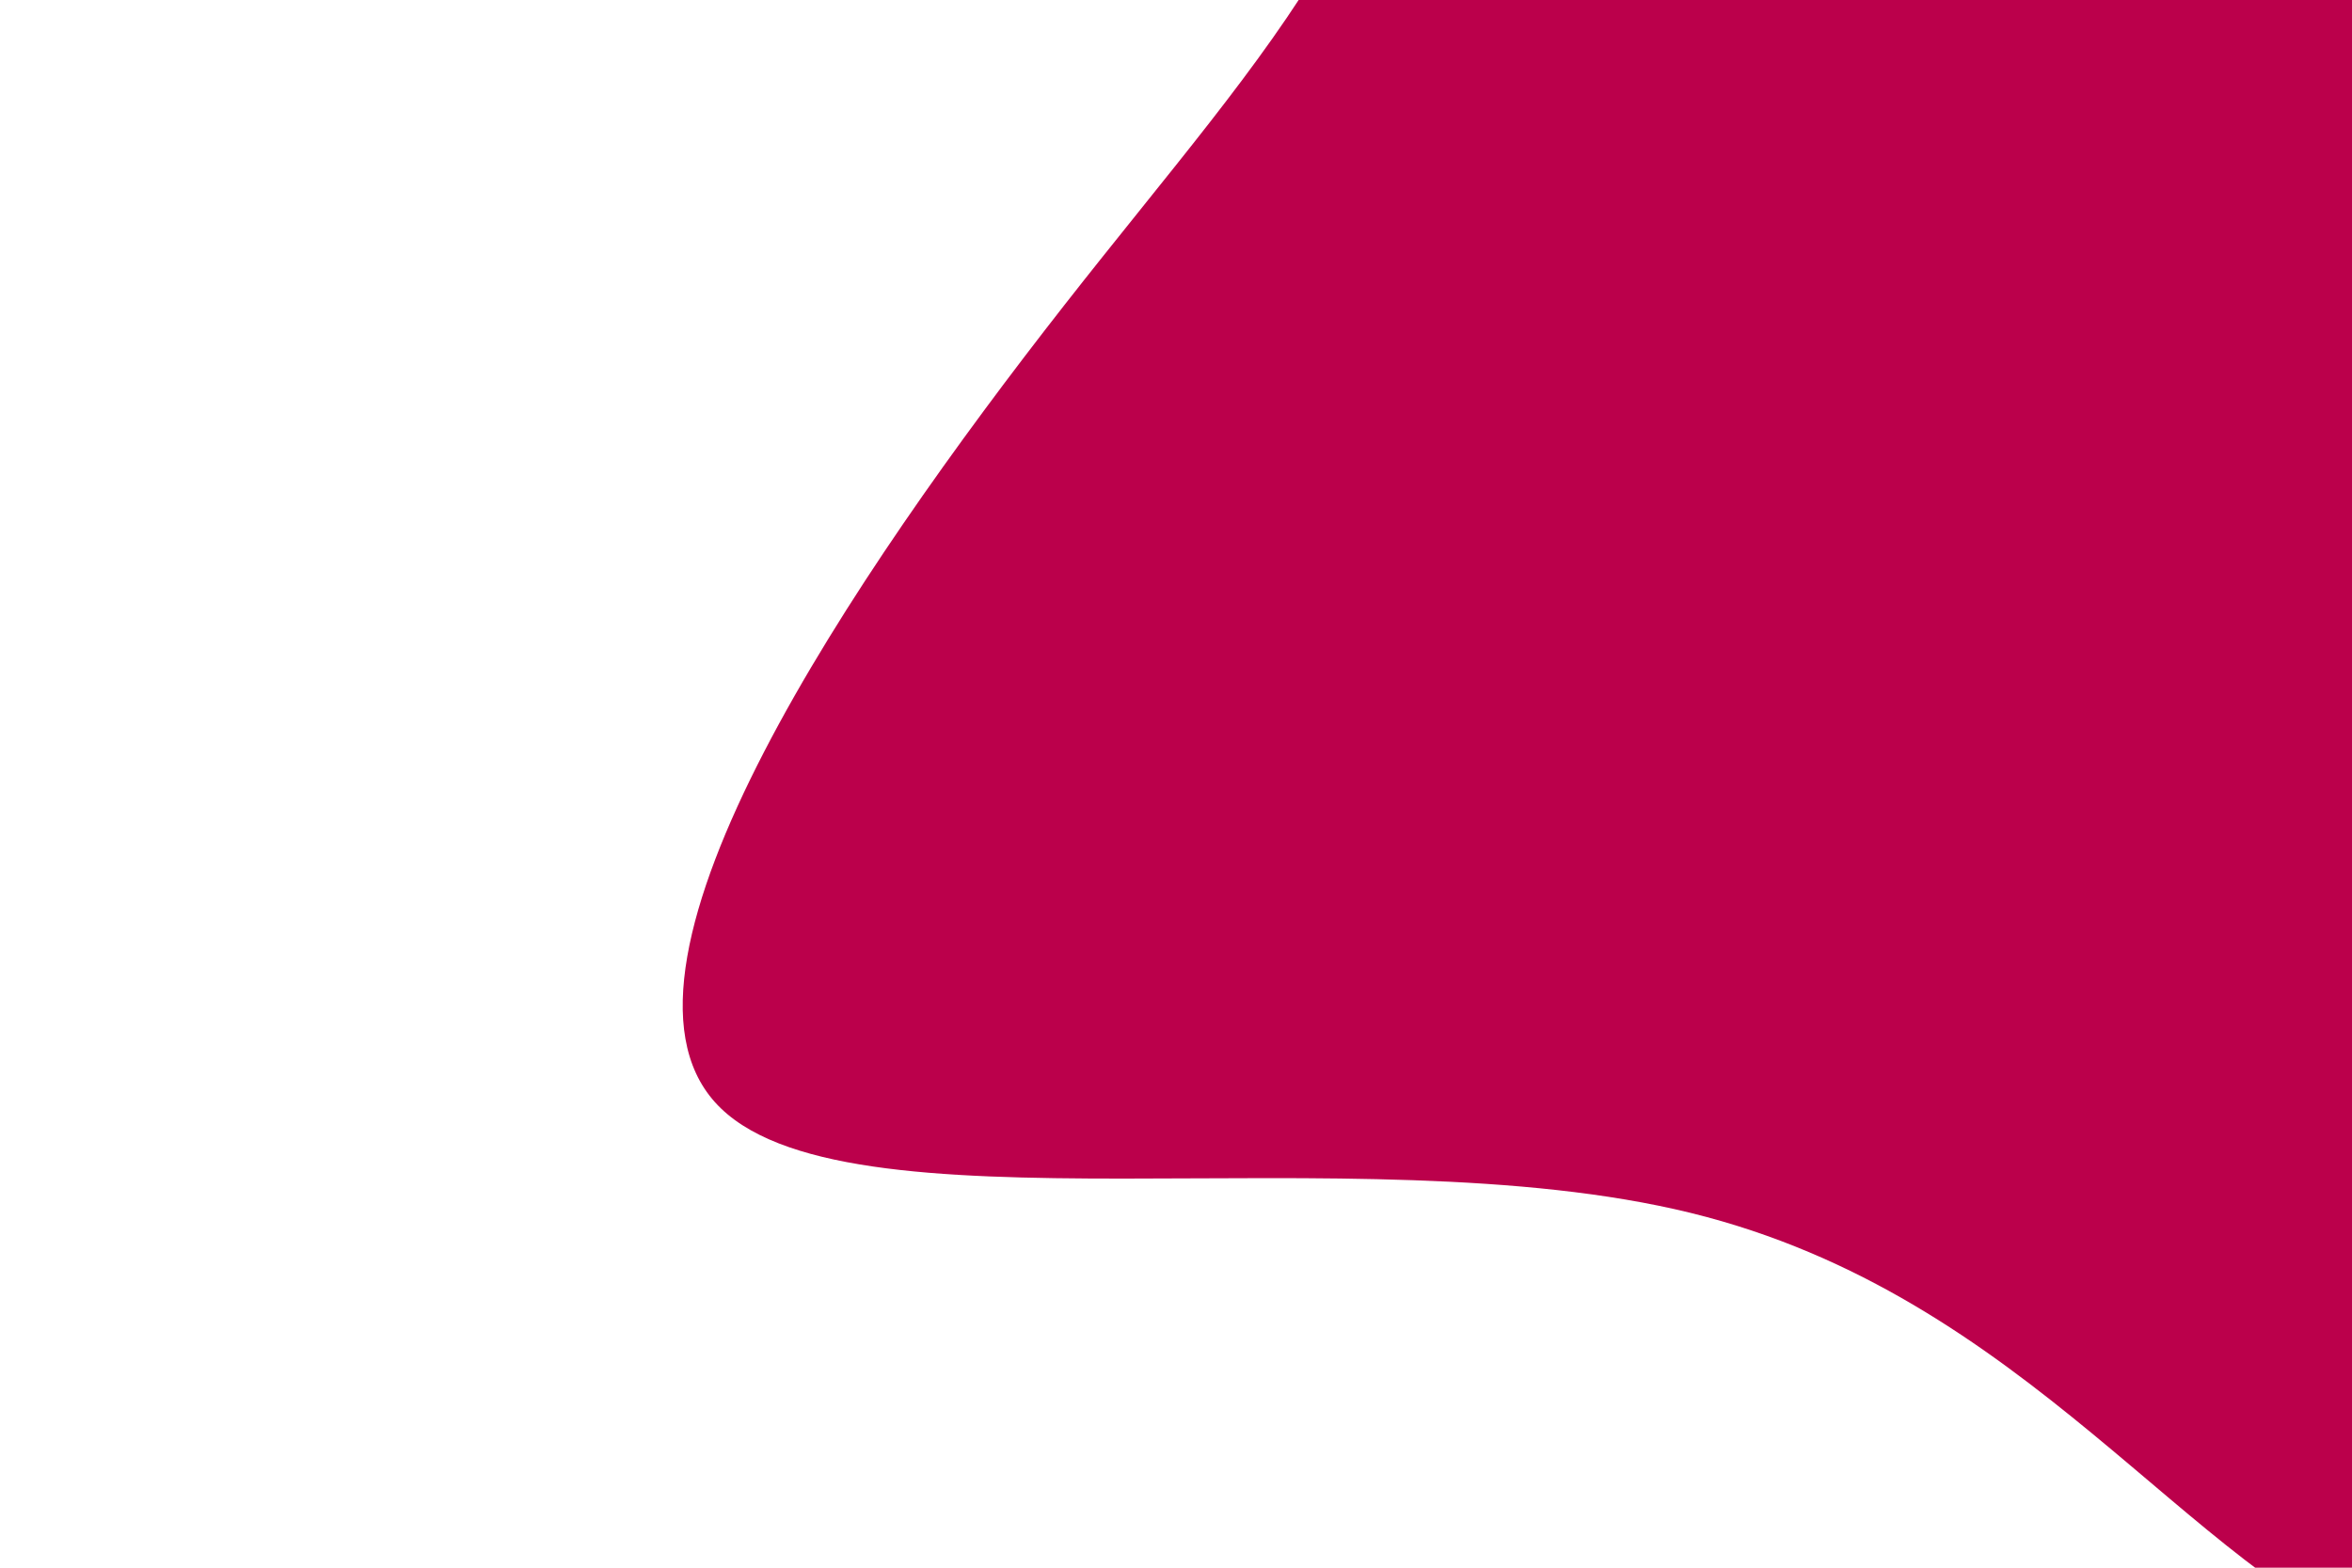 <svg id="visual" viewBox="0 0 900 600" width="900" height="600" xmlns="http://www.w3.org/2000/svg" xmlns:xlink="http://www.w3.org/1999/xlink" version="1.1"><g transform="translate(898.966 70.521)"><path d="M326.6 -549.6C437.1 -501.8 550.3 -442.4 573.8 -348.9C597.3 -255.3 531.1 -127.7 547.9 9.7C564.6 147 664.2 294 634.2 376.3C604.2 458.5 444.6 476.1 317.3 508.8C190 541.4 95 589.2 16.8 560.2C-61.5 531.2 -123 425.4 -252 393.7C-381.1 362 -577.7 404.5 -625.4 351.3C-673.2 298 -572.1 149 -491.8 46.4C-411.4 -56.3 -351.9 -112.5 -348.4 -242.4C-344.9 -372.3 -397.4 -575.9 -348.7 -659.4C-300 -742.9 -150 -706.5 -21 -670.1C108 -633.7 216 -597.5 326.6 -549.6" fill="#BB004B"></path></g></svg>